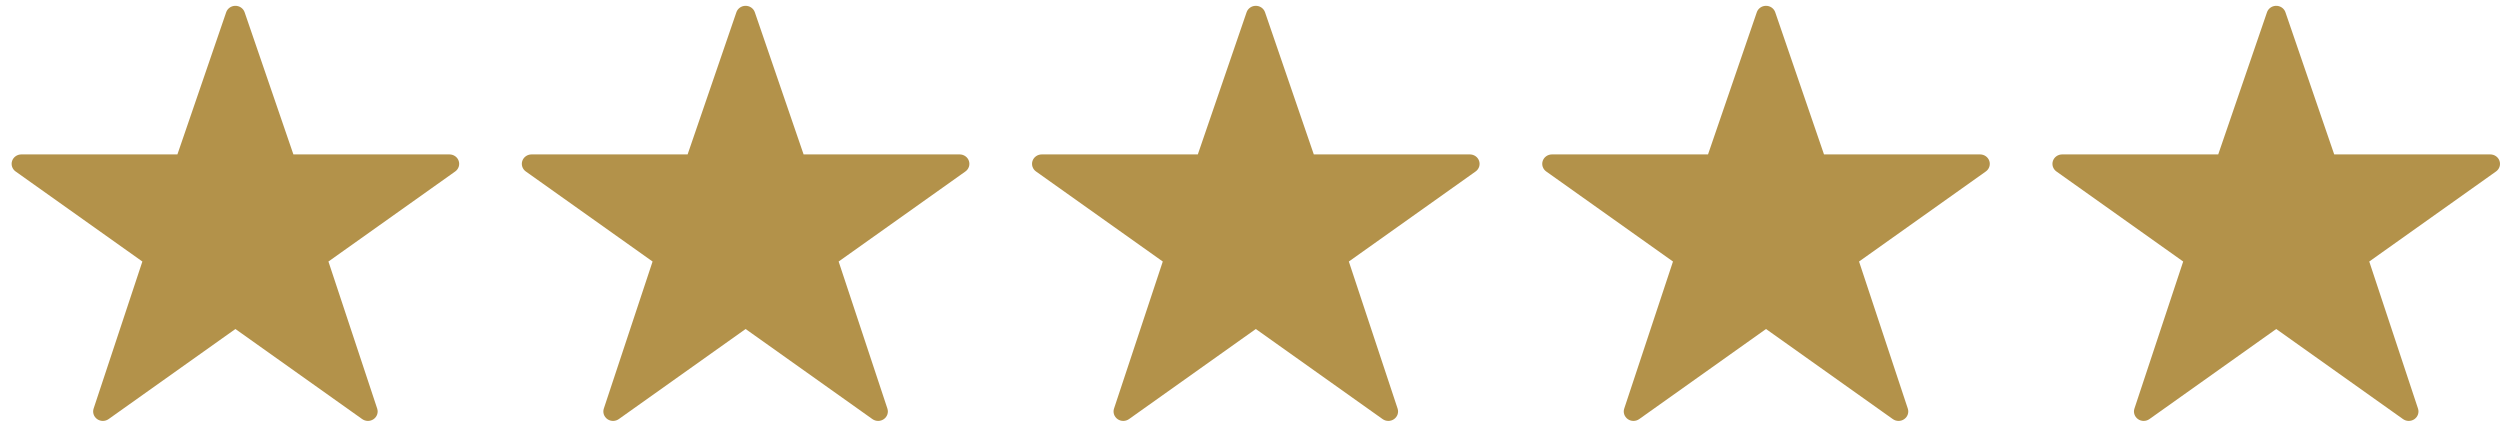 <svg width="196" height="33" viewBox="0 0 196 33" fill="none" xmlns="http://www.w3.org/2000/svg">
<path fill-rule="evenodd" clip-rule="evenodd" d="M18.418 0.457C18.264 0.464 18.116 0.517 17.993 0.608C17.87 0.699 17.779 0.824 17.731 0.967L13.909 12.106H1.67C1.51 12.107 1.354 12.156 1.225 12.248C1.095 12.339 0.999 12.468 0.949 12.616C0.899 12.764 0.898 12.923 0.947 13.071C0.996 13.219 1.091 13.349 1.22 13.441L11.162 20.503L7.34 32.031C7.29 32.18 7.29 32.34 7.34 32.489C7.39 32.638 7.487 32.767 7.618 32.859C7.748 32.951 7.905 33 8.066 33C8.227 32.999 8.384 32.949 8.514 32.857L18.456 25.794L28.397 32.857C28.527 32.949 28.684 32.999 28.845 33C29.006 33 29.163 32.951 29.293 32.859C29.424 32.767 29.521 32.638 29.571 32.489C29.621 32.34 29.621 32.18 29.571 32.031L25.749 20.503L35.691 13.441C35.82 13.349 35.915 13.219 35.964 13.071C36.013 12.923 36.012 12.764 35.962 12.616C35.912 12.468 35.816 12.339 35.687 12.248C35.557 12.156 35.401 12.107 35.241 12.106H23.002L19.18 0.967C19.128 0.812 19.026 0.679 18.888 0.586C18.75 0.494 18.585 0.449 18.418 0.457Z" fill="#B3924A"/>
<path fill-rule="evenodd" clip-rule="evenodd" d="M58.418 0.457C58.264 0.464 58.116 0.517 57.993 0.608C57.87 0.699 57.779 0.824 57.731 0.967L53.909 12.106H41.67C41.51 12.107 41.354 12.156 41.225 12.248C41.095 12.339 40.999 12.468 40.949 12.616C40.899 12.764 40.898 12.923 40.947 13.071C40.996 13.219 41.092 13.349 41.22 13.441L51.162 20.503L47.34 32.031C47.29 32.18 47.29 32.34 47.34 32.489C47.39 32.638 47.487 32.767 47.618 32.859C47.748 32.951 47.905 33 48.066 33C48.227 32.999 48.384 32.949 48.514 32.857L58.456 25.794L68.397 32.857C68.527 32.949 68.684 32.999 68.845 33C69.006 33 69.163 32.951 69.293 32.859C69.424 32.767 69.521 32.638 69.571 32.489C69.621 32.34 69.621 32.18 69.571 32.031L65.749 20.503L75.691 13.441C75.82 13.349 75.915 13.219 75.964 13.071C76.013 12.923 76.012 12.764 75.962 12.616C75.912 12.468 75.816 12.339 75.686 12.248C75.557 12.156 75.401 12.107 75.241 12.106H63.002L59.18 0.967C59.128 0.812 59.026 0.679 58.888 0.586C58.75 0.494 58.585 0.449 58.418 0.457Z" fill="#B3924A"/>
<path fill-rule="evenodd" clip-rule="evenodd" d="M98.418 0.457C98.264 0.464 98.116 0.517 97.993 0.608C97.87 0.699 97.779 0.824 97.731 0.967L93.909 12.106H81.67C81.51 12.107 81.354 12.156 81.225 12.248C81.095 12.339 80.999 12.468 80.949 12.616C80.899 12.764 80.898 12.923 80.947 13.071C80.996 13.219 81.091 13.349 81.22 13.441L91.162 20.503L87.34 32.031C87.29 32.18 87.29 32.34 87.34 32.489C87.39 32.638 87.487 32.767 87.618 32.859C87.748 32.951 87.905 33 88.066 33C88.227 32.999 88.384 32.949 88.514 32.857L98.456 25.794L108.397 32.857C108.527 32.949 108.684 32.999 108.845 33C109.006 33 109.163 32.951 109.293 32.859C109.424 32.767 109.521 32.638 109.571 32.489C109.621 32.34 109.621 32.18 109.571 32.031L105.749 20.503L115.691 13.441C115.82 13.349 115.915 13.219 115.964 13.071C116.013 12.923 116.012 12.764 115.962 12.616C115.912 12.468 115.816 12.339 115.687 12.248C115.557 12.156 115.401 12.107 115.241 12.106H103.002L99.18 0.967C99.128 0.812 99.025 0.679 98.888 0.586C98.75 0.494 98.585 0.449 98.418 0.457Z" fill="#B3924A"/>
<path fill-rule="evenodd" clip-rule="evenodd" d="M138.418 0.457C138.264 0.464 138.116 0.517 137.993 0.608C137.87 0.699 137.779 0.824 137.731 0.967L133.909 12.106H121.67C121.51 12.107 121.354 12.156 121.225 12.248C121.095 12.339 120.999 12.468 120.949 12.616C120.899 12.764 120.898 12.923 120.947 13.071C120.996 13.219 121.092 13.349 121.22 13.441L131.162 20.503L127.34 32.031C127.29 32.18 127.29 32.34 127.34 32.489C127.39 32.638 127.487 32.767 127.618 32.859C127.748 32.951 127.905 33 128.066 33C128.227 32.999 128.384 32.949 128.514 32.857L138.456 25.794L148.397 32.857C148.527 32.949 148.684 32.999 148.845 33C149.006 33 149.163 32.951 149.293 32.859C149.424 32.767 149.521 32.638 149.571 32.489C149.621 32.34 149.621 32.18 149.571 32.031L145.749 20.503L155.691 13.441C155.82 13.349 155.915 13.219 155.964 13.071C156.013 12.923 156.012 12.764 155.962 12.616C155.912 12.468 155.816 12.339 155.687 12.248C155.557 12.156 155.401 12.107 155.241 12.106H143.002L139.18 0.967C139.128 0.812 139.025 0.679 138.888 0.586C138.75 0.494 138.585 0.449 138.418 0.457Z" fill="#B3924A"/>
<path fill-rule="evenodd" clip-rule="evenodd" d="M178.418 0.457C178.264 0.464 178.116 0.517 177.993 0.608C177.87 0.699 177.779 0.824 177.731 0.967L173.909 12.106H161.67C161.51 12.107 161.354 12.156 161.225 12.248C161.095 12.339 160.999 12.468 160.949 12.616C160.899 12.764 160.899 12.923 160.947 13.071C160.996 13.219 161.092 13.349 161.22 13.441L171.162 20.503L167.34 32.031C167.29 32.18 167.29 32.34 167.34 32.489C167.39 32.638 167.487 32.767 167.618 32.859C167.748 32.951 167.905 33 168.066 33C168.227 32.999 168.384 32.949 168.514 32.857L178.456 25.794L188.397 32.857C188.527 32.949 188.684 32.999 188.845 33C189.006 33 189.163 32.951 189.293 32.859C189.424 32.767 189.521 32.638 189.571 32.489C189.621 32.34 189.621 32.18 189.571 32.031L185.749 20.503L195.691 13.441C195.82 13.349 195.915 13.219 195.964 13.071C196.013 12.923 196.012 12.764 195.962 12.616C195.913 12.468 195.816 12.339 195.687 12.248C195.557 12.156 195.401 12.107 195.241 12.106H183.002L179.18 0.967C179.128 0.812 179.026 0.679 178.888 0.586C178.75 0.494 178.585 0.449 178.418 0.457Z" fill="#B3924A"/>
</svg>
